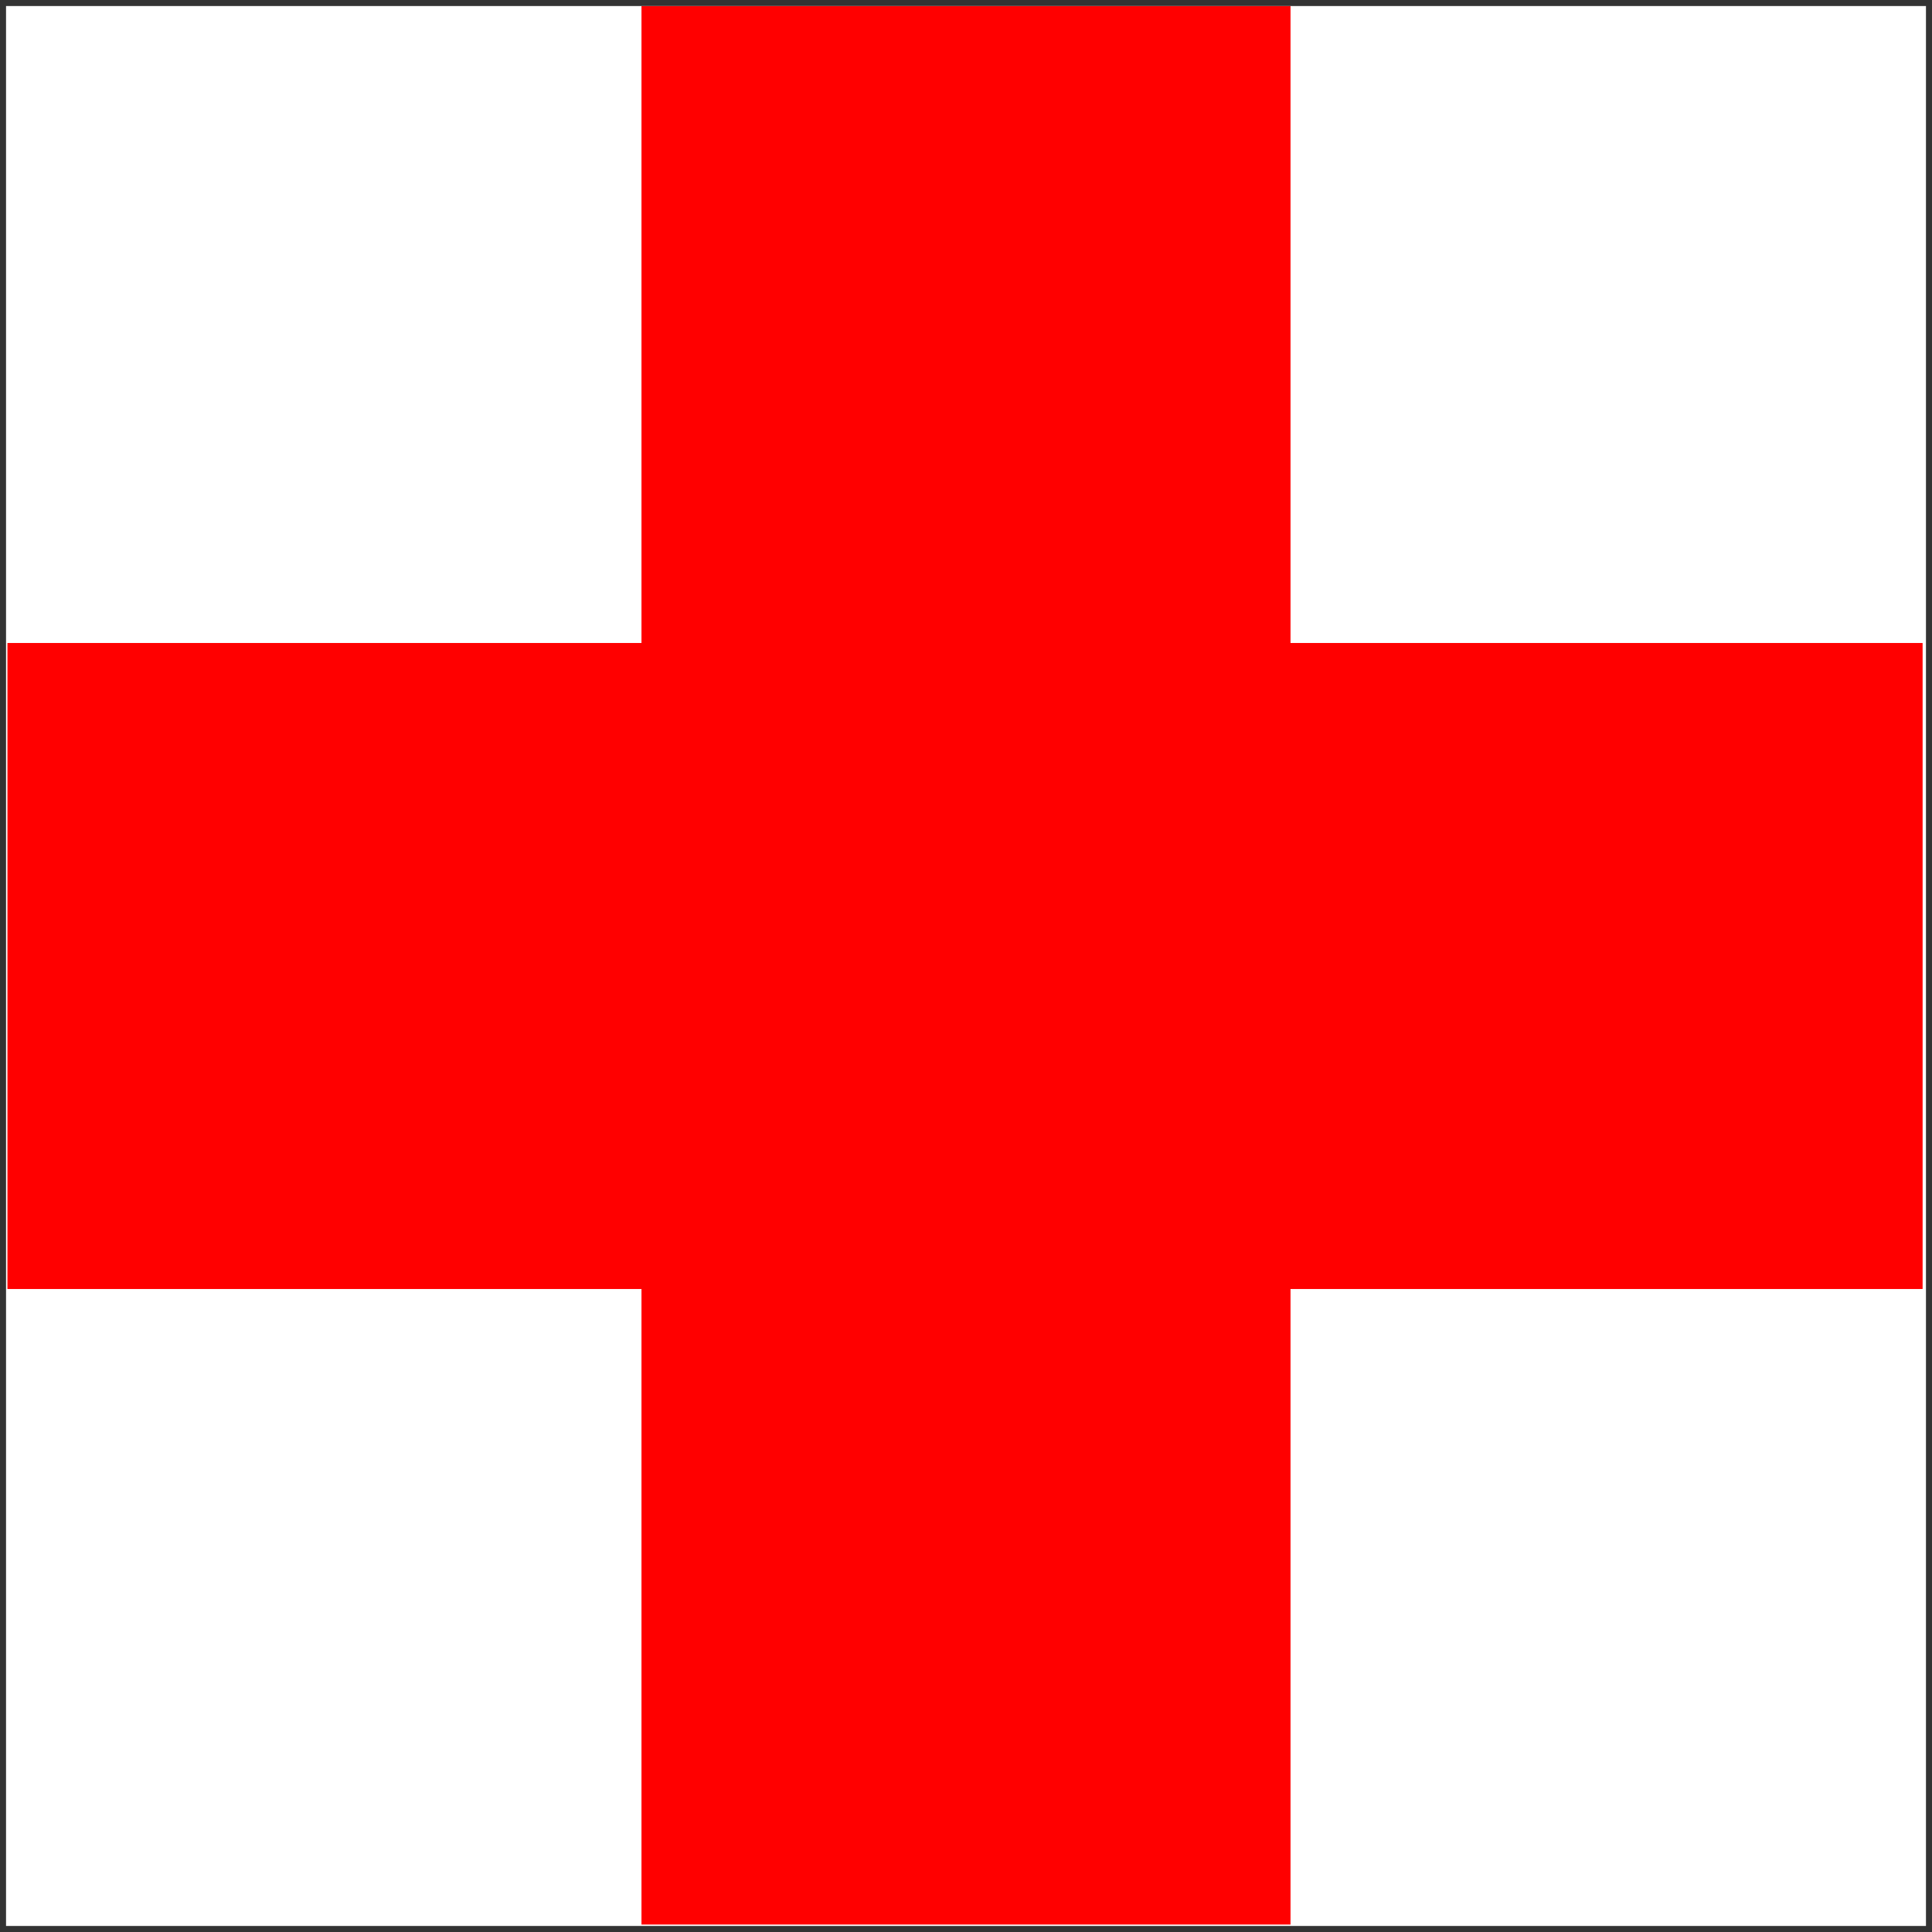 <?xml version="1.0" encoding="UTF-8" standalone="no"?>
<!DOCTYPE svg PUBLIC "-//W3C//DTD SVG 1.1//EN" "http://www.w3.org/Graphics/SVG/1.1/DTD/svg11.dtd">
<svg version="1.1" xmlns="http://www.w3.org/2000/svg" xmlns:xlink="http://www.w3.org/1999/xlink" preserveAspectRatio="xMidYMid meet" viewBox="0 0 640 640" width="640" height="640"><rect x="0" y="0" width="640" height="640" fill="#808080" stroke="none"/><defs><path d="M0 0L640 0L640 640L0 640L0 0Z" id="a13hTM9zBY"></path><path d="M213 2.53L427 2.53L427 637.03L213 637.03L213 2.53Z" id="aBgNmS8Xa"></path><path d="M636.39 426.5L2.96 426.5L2.96 213.5L636.39 213.5L636.39 426.5Z" id="cAIzJOWC"></path></defs><g><g><g><use xlink:href="#a13hTM9zBY" opacity="1" fill="#ffffff" fill-opacity="1"></use><g><use xlink:href="#a13hTM9zBY" opacity="1" fill-opacity="0" stroke="#333333" stroke-width="4" stroke-opacity="1"></use></g></g><g><use xlink:href="#aBgNmS8Xa" opacity="1" fill="#ff0000" fill-opacity="1"></use><g><use xlink:href="#aBgNmS8Xa" opacity="1" fill-opacity="0" stroke="#ff0000" stroke-width="1" stroke-opacity="1"></use></g></g><g><use xlink:href="#cAIzJOWC" opacity="1" fill="#ff0000" fill-opacity="1"></use><g><use xlink:href="#cAIzJOWC" opacity="1" fill-opacity="0" stroke="#ff0000" stroke-width="1" stroke-opacity="1"></use></g></g></g></g></svg>